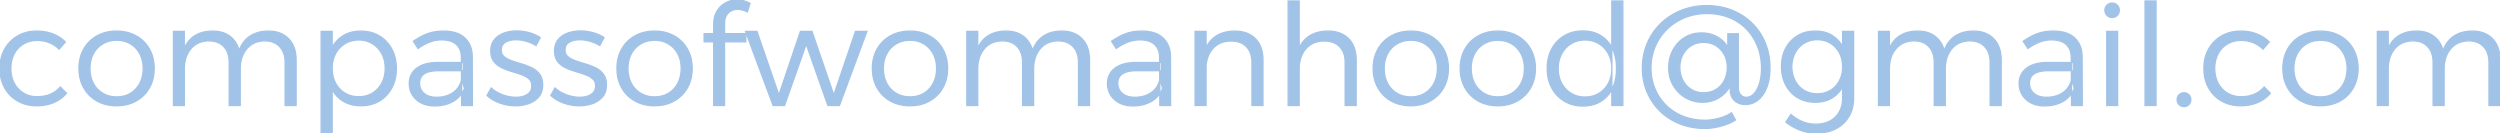 <svg width="1775.601" height="94.505" viewBox="0 0 1775.601 94.505" xmlns="http://www.w3.org/2000/svg"><g id="svgGroup" stroke-linecap="round" fill-rule="nonzero" font-size="9pt" stroke="#a2c3e8" stroke-width="0.25mm" fill="#a2c3e8" style="stroke:#a2c3e8;stroke-width:0.25mm;fill:#a2c3e8"><path d="M 1234.601 24.005 L 1234.601 62.105 A 11.262 11.262 0 0 0 1234.762 64.073 Q 1234.958 65.179 1235.395 66.053 A 5.442 5.442 0 0 0 1236.251 67.305 A 5.511 5.511 0 0 0 1238.183 68.696 A 5.412 5.412 0 0 0 1240.301 69.105 A 6.962 6.962 0 0 0 1244.856 67.405 A 9.829 9.829 0 0 0 1245.801 66.505 A 14.359 14.359 0 0 0 1247.719 63.837 Q 1248.486 62.485 1249.111 60.826 A 28.559 28.559 0 0 0 1249.651 59.255 Q 1251.101 54.605 1251.101 48.405 A 43.234 43.234 0 0 0 1249.716 37.326 A 38.694 38.694 0 0 0 1248.301 33.005 Q 1245.501 25.905 1240.401 20.655 A 35.358 35.358 0 0 0 1228.262 12.55 A 40.399 40.399 0 0 0 1228.151 12.505 A 39.689 39.689 0 0 0 1217.072 9.834 A 48.565 48.565 0 0 0 1212.301 9.605 Q 1203.901 9.605 1196.651 12.555 Q 1189.401 15.505 1184.001 20.755 Q 1178.601 26.005 1175.601 33.055 A 38.076 38.076 0 0 0 1172.66 46.095 A 44.534 44.534 0 0 0 1172.601 48.405 A 38.672 38.672 0 0 0 1174.066 59.173 A 34.988 34.988 0 0 0 1175.501 63.205 Q 1178.401 70.005 1183.551 75.005 Q 1188.701 80.005 1195.751 82.705 A 41.408 41.408 0 0 0 1208.466 85.339 A 48.244 48.244 0 0 0 1211.001 85.405 Q 1215.401 85.405 1220.651 84.055 A 32.86 32.86 0 0 0 1226.059 82.172 A 26.409 26.409 0 0 0 1229.801 80.105 L 1232.601 85.205 Q 1229.943 86.977 1226.267 88.312 A 40.549 40.549 0 0 1 1226.151 88.355 Q 1222.401 89.705 1218.451 90.455 A 43.58 43.58 0 0 1 1213.919 91.081 A 35.397 35.397 0 0 1 1211.001 91.205 Q 1201.501 91.205 1193.351 88.055 Q 1185.201 84.905 1179.201 79.105 Q 1173.201 73.305 1169.851 65.455 A 42.308 42.308 0 0 1 1166.553 50.684 A 49.198 49.198 0 0 1 1166.501 48.405 Q 1166.501 38.905 1169.951 30.755 Q 1173.401 22.605 1179.651 16.605 Q 1185.901 10.605 1194.251 7.305 A 47.872 47.872 0 0 1 1209.822 4.059 A 55.55 55.55 0 0 1 1212.301 4.005 A 49.959 49.959 0 0 1 1224.386 5.426 A 43.927 43.927 0 0 1 1230.201 7.305 Q 1238.401 10.605 1244.401 16.505 Q 1250.401 22.405 1253.751 30.505 Q 1257.101 38.605 1257.101 48.205 Q 1257.101 56.105 1254.901 61.905 A 25.371 25.371 0 0 1 1252.641 66.492 A 18.607 18.607 0 0 1 1248.751 70.955 Q 1244.801 74.205 1239.601 74.205 A 12.751 12.751 0 0 1 1235.984 73.713 A 10.317 10.317 0 0 1 1232.351 71.805 A 9.011 9.011 0 0 1 1229.472 67.526 A 13.245 13.245 0 0 1 1228.901 64.805 L 1228.801 61.005 Q 1225.801 66.605 1220.651 69.605 A 22.248 22.248 0 0 1 1209.593 72.602 A 26.238 26.238 0 0 1 1209.201 72.605 Q 1202.601 72.605 1197.201 69.455 Q 1191.801 66.305 1188.501 60.805 A 23.187 23.187 0 0 1 1185.37 51.28 A 29.105 29.105 0 0 1 1185.201 48.105 A 28.068 28.068 0 0 1 1186.15 40.688 A 24.098 24.098 0 0 1 1188.201 35.555 Q 1191.201 30.005 1196.401 26.705 Q 1201.601 23.405 1208.501 23.405 A 24.86 24.86 0 0 1 1213.332 23.856 A 20.079 20.079 0 0 1 1217.151 25.005 A 23.652 23.652 0 0 1 1220.888 26.945 A 18.716 18.716 0 0 1 1223.601 29.055 A 18.722 18.722 0 0 1 1225.388 30.976 Q 1226.591 32.481 1227.201 34.005 L 1227.201 24.005 L 1234.601 24.005 Z M 1209.801 30.105 A 17.334 17.334 0 0 0 1204.802 30.802 A 14.896 14.896 0 0 0 1201.151 32.455 Q 1197.401 34.805 1195.251 38.805 A 18.15 18.15 0 0 0 1193.176 45.965 A 22.036 22.036 0 0 0 1193.101 47.805 Q 1193.101 52.905 1195.251 57.005 Q 1197.401 61.105 1201.201 63.505 A 15.614 15.614 0 0 0 1208.618 65.862 A 19.162 19.162 0 0 0 1209.901 65.905 Q 1215.001 65.905 1218.801 63.555 Q 1222.601 61.205 1224.701 57.055 A 19.727 19.727 0 0 0 1226.782 48.844 A 23.255 23.255 0 0 0 1226.801 47.905 Q 1226.801 42.805 1224.651 38.805 Q 1222.501 34.805 1218.701 32.455 A 15.67 15.67 0 0 0 1212.418 30.27 A 20.1 20.1 0 0 0 1209.801 30.105 Z M 549.101 74.905 L 529.501 22.305 L 537.601 22.305 L 553.201 67.505 L 568.501 22.305 L 576.701 22.305 L 592.201 67.505 L 607.601 22.305 L 615.701 22.305 L 596.201 74.905 L 588.001 74.905 L 572.601 31.305 L 557.201 74.905 L 549.101 74.905 Z M 383.701 26.705 L 380.701 32.305 A 27.382 27.382 0 0 0 375.201 29.745 A 31.499 31.499 0 0 0 373.801 29.305 A 27.709 27.709 0 0 0 368.556 28.302 A 24.236 24.236 0 0 0 366.401 28.205 A 18.333 18.333 0 0 0 363.058 28.493 Q 361.085 28.859 359.483 29.689 A 11.016 11.016 0 0 0 359.001 29.955 A 5.74 5.74 0 0 0 356.124 34.109 A 8.629 8.629 0 0 0 356.001 35.605 A 6.731 6.731 0 0 0 356.342 37.797 A 5.585 5.585 0 0 0 358.151 40.355 A 14.786 14.786 0 0 0 360.579 41.943 Q 361.962 42.675 363.651 43.255 Q 367.001 44.405 370.701 45.505 Q 374.401 46.605 377.801 48.255 A 14.64 14.64 0 0 1 382.467 51.761 A 14.13 14.13 0 0 1 383.301 52.805 A 10.449 10.449 0 0 1 384.931 56.364 Q 385.305 57.814 385.381 59.519 A 19.914 19.914 0 0 1 385.401 60.405 A 15.508 15.508 0 0 1 384.981 64.107 A 11.223 11.223 0 0 1 382.651 68.755 A 15.922 15.922 0 0 1 376.613 73.141 A 19.224 19.224 0 0 1 375.551 73.555 Q 371.201 75.105 366.101 75.105 Q 360.501 75.105 355.101 73.205 Q 349.701 71.305 345.901 67.805 L 348.901 62.505 A 23.775 23.775 0 0 0 355.177 66.588 A 28.224 28.224 0 0 0 357.051 67.355 A 28.346 28.346 0 0 0 363.22 68.898 A 24.773 24.773 0 0 0 366.401 69.105 A 19.61 19.61 0 0 0 369.714 68.836 A 15.834 15.834 0 0 0 372.051 68.255 A 10.441 10.441 0 0 0 374.347 67.182 A 8.392 8.392 0 0 0 376.151 65.655 Q 377.701 63.905 377.701 61.205 Q 377.74 59.896 377.442 58.815 A 5.673 5.673 0 0 0 375.751 56.055 Q 373.701 54.205 370.351 53.005 Q 367.001 51.805 363.251 50.705 Q 359.501 49.605 356.151 47.955 Q 352.801 46.305 350.701 43.555 Q 348.896 41.191 348.642 37.388 A 19.282 19.282 0 0 1 348.601 36.105 A 15.087 15.087 0 0 1 348.997 32.551 A 10.74 10.74 0 0 1 351.201 28.105 Q 353.801 25.005 357.951 23.505 A 25.565 25.565 0 0 1 365.343 22.045 A 29.742 29.742 0 0 1 366.901 22.005 Q 371.601 22.005 376.001 23.255 A 29.936 29.936 0 0 1 380.603 24.961 A 24.17 24.17 0 0 1 383.701 26.705 Z M 429.001 26.705 L 426.001 32.305 A 27.382 27.382 0 0 0 420.501 29.745 A 31.499 31.499 0 0 0 419.101 29.305 A 27.709 27.709 0 0 0 413.856 28.302 A 24.236 24.236 0 0 0 411.701 28.205 A 18.333 18.333 0 0 0 408.358 28.493 Q 406.385 28.859 404.783 29.689 A 11.016 11.016 0 0 0 404.301 29.955 A 5.74 5.74 0 0 0 401.424 34.109 A 8.629 8.629 0 0 0 401.301 35.605 A 6.731 6.731 0 0 0 401.642 37.797 A 5.585 5.585 0 0 0 403.451 40.355 A 14.786 14.786 0 0 0 405.879 41.943 Q 407.262 42.675 408.951 43.255 Q 412.301 44.405 416.001 45.505 Q 419.701 46.605 423.101 48.255 A 14.64 14.64 0 0 1 427.767 51.761 A 14.13 14.13 0 0 1 428.601 52.805 A 10.449 10.449 0 0 1 430.231 56.364 Q 430.605 57.814 430.681 59.519 A 19.914 19.914 0 0 1 430.701 60.405 A 15.508 15.508 0 0 1 430.281 64.107 A 11.223 11.223 0 0 1 427.951 68.755 A 15.922 15.922 0 0 1 421.913 73.141 A 19.224 19.224 0 0 1 420.851 73.555 Q 416.501 75.105 411.401 75.105 Q 405.801 75.105 400.401 73.205 Q 395.001 71.305 391.201 67.805 L 394.201 62.505 A 23.775 23.775 0 0 0 400.477 66.588 A 28.224 28.224 0 0 0 402.351 67.355 A 28.346 28.346 0 0 0 408.52 68.898 A 24.773 24.773 0 0 0 411.701 69.105 A 19.61 19.61 0 0 0 415.014 68.836 A 15.834 15.834 0 0 0 417.351 68.255 A 10.441 10.441 0 0 0 419.647 67.182 A 8.392 8.392 0 0 0 421.451 65.655 Q 423.001 63.905 423.001 61.205 Q 423.04 59.896 422.742 58.815 A 5.673 5.673 0 0 0 421.051 56.055 Q 419.001 54.205 415.651 53.005 Q 412.301 51.805 408.551 50.705 Q 404.801 49.605 401.451 47.955 Q 398.101 46.305 396.001 43.555 Q 394.196 41.191 393.942 37.388 A 19.282 19.282 0 0 1 393.901 36.105 A 15.087 15.087 0 0 1 394.297 32.551 A 10.74 10.74 0 0 1 396.501 28.105 Q 399.101 25.005 403.251 23.505 A 25.565 25.565 0 0 1 410.643 22.045 A 29.742 29.742 0 0 1 412.201 22.005 Q 416.901 22.005 421.301 23.255 A 29.936 29.936 0 0 1 425.903 24.961 A 24.17 24.17 0 0 1 429.001 26.705 Z M 46.401 29.805 L 42.001 34.905 Q 39.101 32.005 35.151 30.355 A 21.452 21.452 0 0 0 28.891 28.821 A 26.1 26.1 0 0 0 26.401 28.705 A 19.939 19.939 0 0 0 20.467 29.563 A 17.557 17.557 0 0 0 16.751 31.205 Q 12.501 33.705 10.101 38.205 A 20.284 20.284 0 0 0 7.938 45.033 A 26.076 26.076 0 0 0 7.701 48.605 A 24.692 24.692 0 0 0 8.339 54.33 A 19.996 19.996 0 0 0 10.101 59.055 Q 12.501 63.605 16.751 66.155 A 18.017 18.017 0 0 0 24.986 68.66 A 21.952 21.952 0 0 0 26.401 68.705 A 25.803 25.803 0 0 0 32.14 68.088 A 21.841 21.841 0 0 0 35.701 66.955 Q 39.901 65.205 42.801 61.805 L 47.201 66.205 A 23.318 23.318 0 0 1 39.459 72.218 A 27.502 27.502 0 0 1 38.301 72.755 A 28.099 28.099 0 0 1 30.61 74.827 A 35.549 35.549 0 0 1 26.101 75.105 A 29.473 29.473 0 0 1 18.505 74.159 A 24.809 24.809 0 0 1 12.601 71.755 Q 6.701 68.405 3.351 62.405 A 26.386 26.386 0 0 1 0.237 52.621 A 33.28 33.28 0 0 1 0.001 48.605 Q 0.001 40.805 3.351 34.855 Q 6.701 28.905 12.601 25.505 A 25.521 25.521 0 0 1 22.857 22.267 A 31.679 31.679 0 0 1 26.101 22.105 A 34.528 34.528 0 0 1 32.548 22.683 A 27.769 27.769 0 0 1 37.651 24.155 Q 42.801 26.205 46.401 29.805 Z M 1611.701 29.805 L 1607.301 34.905 Q 1604.401 32.005 1600.451 30.355 A 21.452 21.452 0 0 0 1594.191 28.821 A 26.1 26.1 0 0 0 1591.701 28.705 A 19.939 19.939 0 0 0 1585.767 29.563 A 17.557 17.557 0 0 0 1582.051 31.205 Q 1577.801 33.705 1575.401 38.205 A 20.284 20.284 0 0 0 1573.238 45.033 A 26.076 26.076 0 0 0 1573.001 48.605 A 24.692 24.692 0 0 0 1573.639 54.33 A 19.996 19.996 0 0 0 1575.401 59.055 Q 1577.801 63.605 1582.051 66.155 A 18.017 18.017 0 0 0 1590.286 68.66 A 21.952 21.952 0 0 0 1591.701 68.705 A 25.803 25.803 0 0 0 1597.44 68.088 A 21.841 21.841 0 0 0 1601.001 66.955 Q 1605.201 65.205 1608.101 61.805 L 1612.501 66.205 A 23.318 23.318 0 0 1 1604.759 72.218 A 27.502 27.502 0 0 1 1603.601 72.755 A 28.099 28.099 0 0 1 1595.91 74.827 A 35.549 35.549 0 0 1 1591.401 75.105 A 29.473 29.473 0 0 1 1583.805 74.159 A 24.809 24.809 0 0 1 1577.901 71.755 Q 1572.001 68.405 1568.651 62.405 A 26.386 26.386 0 0 1 1565.537 52.621 A 33.28 33.28 0 0 1 1565.301 48.605 Q 1565.301 40.805 1568.651 34.855 Q 1572.001 28.905 1577.901 25.505 A 25.521 25.521 0 0 1 1588.157 22.267 A 31.679 31.679 0 0 1 1591.401 22.105 A 34.528 34.528 0 0 1 1597.848 22.683 A 27.769 27.769 0 0 1 1602.951 24.155 Q 1608.101 26.205 1611.701 29.805 Z M 1316.501 22.305 L 1316.501 69.405 A 30.221 30.221 0 0 1 1315.823 75.952 A 23.008 23.008 0 0 1 1313.201 82.705 Q 1309.901 88.305 1304.001 91.405 A 26.354 26.354 0 0 1 1296.275 93.983 A 36.057 36.057 0 0 1 1290.001 94.505 A 32.972 32.972 0 0 1 1281.901 93.536 A 29.306 29.306 0 0 1 1278.501 92.455 Q 1273.201 90.405 1268.401 86.705 L 1272.001 81.305 A 32.905 32.905 0 0 0 1277.683 85.204 A 28.945 28.945 0 0 0 1280.201 86.405 Q 1284.501 88.205 1289.701 88.205 A 24.632 24.632 0 0 0 1294.639 87.732 A 18.428 18.428 0 0 0 1299.751 85.905 Q 1304.001 83.605 1306.351 79.455 A 17.776 17.776 0 0 0 1308.37 73.662 A 23.9 23.9 0 0 0 1308.701 69.605 L 1308.701 22.305 L 1316.501 22.305 Z M 955.401 74.905 L 955.401 44.405 Q 955.401 37.205 951.451 33.155 A 12.984 12.984 0 0 0 944.953 29.583 A 19.533 19.533 0 0 0 940.501 29.105 A 20.632 20.632 0 0 0 934.831 29.913 A 15.24 15.24 0 0 0 927.401 34.755 Q 922.701 40.305 922.701 49.105 L 920.001 49.105 A 49.911 49.911 0 0 1 920.362 42.912 Q 920.764 39.706 921.612 37.018 A 24.47 24.47 0 0 1 922.801 33.955 A 20.881 20.881 0 0 1 926.467 28.479 A 18.291 18.291 0 0 1 930.851 25.055 Q 936.101 22.105 943.201 22.105 Q 949.501 22.105 954.001 24.605 Q 958.501 27.105 960.851 31.655 A 20.3 20.3 0 0 1 962.718 37.184 Q 963.201 39.705 963.201 42.605 L 963.201 74.905 L 955.401 74.905 Z M 889.201 74.905 L 889.201 44.405 Q 889.201 37.205 885.251 33.155 A 12.984 12.984 0 0 0 878.753 29.583 A 19.533 19.533 0 0 0 874.301 29.105 A 20.632 20.632 0 0 0 868.631 29.913 A 15.24 15.24 0 0 0 861.201 34.755 Q 856.501 40.305 856.501 49.105 L 853.801 49.105 A 49.911 49.911 0 0 1 854.162 42.912 Q 854.564 39.706 855.412 37.018 A 24.47 24.47 0 0 1 856.601 33.955 A 20.881 20.881 0 0 1 860.267 28.479 A 18.291 18.291 0 0 1 864.651 25.055 Q 869.901 22.105 877.001 22.105 Q 883.301 22.105 887.801 24.605 Q 892.301 27.105 894.651 31.655 A 20.3 20.3 0 0 1 896.518 37.184 Q 897.001 39.705 897.001 42.605 L 897.001 74.905 L 889.201 74.905 Z M 202.501 74.905 L 202.501 44.405 A 21.466 21.466 0 0 0 202.04 39.821 Q 201.16 35.795 198.601 33.105 Q 194.701 29.005 187.901 29.005 A 19.48 19.48 0 0 0 182.212 29.942 A 15.157 15.157 0 0 0 175.201 34.755 A 19.457 19.457 0 0 0 171.195 43.199 A 27.872 27.872 0 0 0 170.601 49.105 L 167.901 49.105 A 50.807 50.807 0 0 1 168.256 42.912 Q 168.646 39.736 169.467 37.068 A 24.783 24.783 0 0 1 170.651 33.955 A 21.274 21.274 0 0 1 174.05 28.685 A 17.988 17.988 0 0 1 178.501 25.055 A 21.47 21.47 0 0 1 185.459 22.555 A 29.2 29.2 0 0 1 190.701 22.105 A 25.031 25.031 0 0 1 195.713 22.583 A 18.534 18.534 0 0 1 201.201 24.605 Q 205.601 27.105 207.951 31.655 A 20.3 20.3 0 0 1 209.818 37.184 Q 210.301 39.705 210.301 42.605 L 210.301 74.905 L 202.501 74.905 Z M 766.001 74.905 L 766.001 44.405 A 21.466 21.466 0 0 0 765.54 39.821 Q 764.66 35.795 762.101 33.105 Q 758.201 29.005 751.401 29.005 A 19.48 19.48 0 0 0 745.712 29.942 A 15.157 15.157 0 0 0 738.701 34.755 A 19.457 19.457 0 0 0 734.695 43.199 A 27.872 27.872 0 0 0 734.101 49.105 L 731.401 49.105 A 50.807 50.807 0 0 1 731.756 42.912 Q 732.146 39.736 732.967 37.068 A 24.783 24.783 0 0 1 734.151 33.955 A 21.274 21.274 0 0 1 737.55 28.685 A 17.988 17.988 0 0 1 742.001 25.055 A 21.47 21.47 0 0 1 748.959 22.555 A 29.2 29.2 0 0 1 754.201 22.105 A 25.031 25.031 0 0 1 759.213 22.583 A 18.534 18.534 0 0 1 764.701 24.605 Q 769.101 27.105 771.451 31.655 A 20.3 20.3 0 0 1 773.318 37.184 Q 773.801 39.705 773.801 42.605 L 773.801 74.905 L 766.001 74.905 Z M 1413.501 74.905 L 1413.501 44.405 A 21.466 21.466 0 0 0 1413.04 39.821 Q 1412.16 35.795 1409.601 33.105 Q 1405.701 29.005 1398.901 29.005 A 19.48 19.48 0 0 0 1393.212 29.942 A 15.157 15.157 0 0 0 1386.201 34.755 A 19.457 19.457 0 0 0 1382.195 43.199 A 27.872 27.872 0 0 0 1381.601 49.105 L 1378.901 49.105 A 50.807 50.807 0 0 1 1379.256 42.912 Q 1379.646 39.736 1380.467 37.068 A 24.783 24.783 0 0 1 1381.651 33.955 A 21.274 21.274 0 0 1 1385.05 28.685 A 17.988 17.988 0 0 1 1389.501 25.055 A 21.47 21.47 0 0 1 1396.459 22.555 A 29.2 29.2 0 0 1 1401.701 22.105 A 25.031 25.031 0 0 1 1406.713 22.583 A 18.534 18.534 0 0 1 1412.201 24.605 Q 1416.601 27.105 1418.951 31.655 A 20.3 20.3 0 0 1 1420.818 37.184 Q 1421.301 39.705 1421.301 42.605 L 1421.301 74.905 L 1413.501 74.905 Z M 1767.801 74.905 L 1767.801 44.405 A 21.466 21.466 0 0 0 1767.34 39.821 Q 1766.46 35.795 1763.901 33.105 Q 1760.001 29.005 1753.201 29.005 A 19.48 19.48 0 0 0 1747.512 29.942 A 15.157 15.157 0 0 0 1740.501 34.755 A 19.457 19.457 0 0 0 1736.495 43.199 A 27.872 27.872 0 0 0 1735.901 49.105 L 1733.201 49.105 A 50.807 50.807 0 0 1 1733.556 42.912 Q 1733.946 39.736 1734.767 37.068 A 24.783 24.783 0 0 1 1735.951 33.955 A 21.274 21.274 0 0 1 1739.35 28.685 A 17.988 17.988 0 0 1 1743.801 25.055 A 21.47 21.47 0 0 1 1750.759 22.555 A 29.2 29.2 0 0 1 1756.001 22.105 A 25.031 25.031 0 0 1 1761.013 22.583 A 18.534 18.534 0 0 1 1766.501 24.605 Q 1770.901 27.105 1773.251 31.655 A 20.3 20.3 0 0 1 1775.118 37.184 Q 1775.601 39.705 1775.601 42.605 L 1775.601 74.905 L 1767.801 74.905 Z M 162.801 74.905 L 162.801 44.405 A 21.735 21.735 0 0 0 162.346 39.821 Q 161.701 36.833 160.143 34.581 A 12.743 12.743 0 0 0 158.951 33.105 A 12.61 12.61 0 0 0 152.308 29.425 A 18.963 18.963 0 0 0 148.201 29.005 A 19.48 19.48 0 0 0 142.512 29.942 A 15.157 15.157 0 0 0 135.501 34.755 A 19.457 19.457 0 0 0 131.495 43.199 A 27.872 27.872 0 0 0 130.901 49.105 L 128.301 49.105 A 50.807 50.807 0 0 1 128.656 42.912 Q 129.046 39.736 129.867 37.068 A 24.783 24.783 0 0 1 131.051 33.955 A 21.274 21.274 0 0 1 134.45 28.685 A 17.988 17.988 0 0 1 138.901 25.055 A 21.618 21.618 0 0 1 146.215 22.486 A 28.901 28.901 0 0 1 151.001 22.105 A 25.654 25.654 0 0 1 155.903 22.55 Q 159.036 23.159 161.551 24.605 Q 165.901 27.105 168.251 31.655 A 20.3 20.3 0 0 1 170.118 37.184 Q 170.601 39.705 170.601 42.605 L 170.601 74.905 L 162.801 74.905 Z M 726.301 74.905 L 726.301 44.405 A 21.735 21.735 0 0 0 725.846 39.821 Q 725.201 36.833 723.643 34.581 A 12.743 12.743 0 0 0 722.451 33.105 A 12.61 12.61 0 0 0 715.808 29.425 A 18.963 18.963 0 0 0 711.701 29.005 A 19.48 19.48 0 0 0 706.012 29.942 A 15.157 15.157 0 0 0 699.001 34.755 A 19.457 19.457 0 0 0 694.995 43.199 A 27.872 27.872 0 0 0 694.401 49.105 L 691.801 49.105 A 50.807 50.807 0 0 1 692.156 42.912 Q 692.546 39.736 693.367 37.068 A 24.783 24.783 0 0 1 694.551 33.955 A 21.274 21.274 0 0 1 697.95 28.685 A 17.988 17.988 0 0 1 702.401 25.055 A 21.618 21.618 0 0 1 709.715 22.486 A 28.901 28.901 0 0 1 714.501 22.105 A 25.654 25.654 0 0 1 719.403 22.55 Q 722.536 23.159 725.051 24.605 Q 729.401 27.105 731.751 31.655 A 20.3 20.3 0 0 1 733.618 37.184 Q 734.101 39.705 734.101 42.605 L 734.101 74.905 L 726.301 74.905 Z M 1373.801 74.905 L 1373.801 44.405 A 21.735 21.735 0 0 0 1373.346 39.821 Q 1372.701 36.833 1371.143 34.581 A 12.743 12.743 0 0 0 1369.951 33.105 A 12.61 12.61 0 0 0 1363.308 29.425 A 18.963 18.963 0 0 0 1359.201 29.005 A 19.48 19.48 0 0 0 1353.512 29.942 A 15.157 15.157 0 0 0 1346.501 34.755 A 19.457 19.457 0 0 0 1342.495 43.199 A 27.872 27.872 0 0 0 1341.901 49.105 L 1339.301 49.105 A 50.807 50.807 0 0 1 1339.656 42.912 Q 1340.046 39.736 1340.867 37.068 A 24.783 24.783 0 0 1 1342.051 33.955 A 21.274 21.274 0 0 1 1345.45 28.685 A 17.988 17.988 0 0 1 1349.901 25.055 A 21.618 21.618 0 0 1 1357.215 22.486 A 28.901 28.901 0 0 1 1362.001 22.105 A 25.654 25.654 0 0 1 1366.903 22.55 Q 1370.036 23.159 1372.551 24.605 Q 1376.901 27.105 1379.251 31.655 A 20.3 20.3 0 0 1 1381.118 37.184 Q 1381.601 39.705 1381.601 42.605 L 1381.601 74.905 L 1373.801 74.905 Z M 1728.101 74.905 L 1728.101 44.405 A 21.735 21.735 0 0 0 1727.646 39.821 Q 1727.001 36.833 1725.443 34.581 A 12.743 12.743 0 0 0 1724.251 33.105 A 12.61 12.61 0 0 0 1717.608 29.425 A 18.963 18.963 0 0 0 1713.501 29.005 A 19.48 19.48 0 0 0 1707.812 29.942 A 15.157 15.157 0 0 0 1700.801 34.755 A 19.457 19.457 0 0 0 1696.795 43.199 A 27.872 27.872 0 0 0 1696.201 49.105 L 1693.601 49.105 A 50.807 50.807 0 0 1 1693.956 42.912 Q 1694.346 39.736 1695.167 37.068 A 24.783 24.783 0 0 1 1696.351 33.955 A 21.274 21.274 0 0 1 1699.75 28.685 A 17.988 17.988 0 0 1 1704.201 25.055 A 21.618 21.618 0 0 1 1711.515 22.486 A 28.901 28.901 0 0 1 1716.301 22.105 A 25.654 25.654 0 0 1 1721.203 22.55 Q 1724.336 23.159 1726.851 24.605 Q 1731.201 27.105 1733.551 31.655 A 20.3 20.3 0 0 1 1735.418 37.184 Q 1735.901 39.705 1735.901 42.605 L 1735.901 74.905 L 1728.101 74.905 Z M 329.101 50.205 L 311.401 50.205 A 31.768 31.768 0 0 0 307.764 50.399 Q 303.791 50.858 301.401 52.405 Q 298.001 54.605 298.001 59.105 A 10.079 10.079 0 0 0 298.601 62.649 A 8.861 8.861 0 0 0 301.251 66.355 A 11.003 11.003 0 0 0 305.508 68.54 Q 307.146 68.99 309.09 69.081 A 21.529 21.529 0 0 0 310.101 69.105 A 24.288 24.288 0 0 0 314.863 68.656 A 19.621 19.621 0 0 0 318.401 67.605 A 16.538 16.538 0 0 0 323.03 64.815 A 15.262 15.262 0 0 0 324.551 63.305 A 14.734 14.734 0 0 0 327.509 57.962 A 17.928 17.928 0 0 0 327.901 56.505 L 329.901 62.805 A 21.024 21.024 0 0 1 326.312 68.419 A 18.215 18.215 0 0 1 321.601 72.155 A 23.885 23.885 0 0 1 313.944 74.776 A 31.97 31.97 0 0 1 308.601 75.205 Q 303.201 75.205 299.151 73.105 A 16.328 16.328 0 0 1 294.902 69.988 A 14.742 14.742 0 0 1 292.901 67.405 A 15.099 15.099 0 0 1 290.709 59.864 A 18.073 18.073 0 0 1 290.701 59.305 A 14.291 14.291 0 0 1 291.626 54.065 A 12.862 12.862 0 0 1 295.901 48.505 Q 301.101 44.505 310.401 44.405 L 329.101 44.405 L 329.101 50.205 Z M 327.901 74.905 L 335.501 74.905 L 335.401 40.205 A 23.443 23.443 0 0 0 334.988 35.993 A 16.262 16.262 0 0 0 330.101 26.955 Q 326.566 23.658 320.907 22.602 A 31.697 31.697 0 0 0 315.101 22.105 A 41.391 41.391 0 0 0 311.08 22.291 A 30.781 30.781 0 0 0 307.001 22.955 Q 303.401 23.805 300.201 25.405 A 51.714 51.714 0 0 0 297.67 26.761 A 63.584 63.584 0 0 0 293.601 29.305 L 296.901 34.405 A 44.056 44.056 0 0 1 299.719 32.565 A 35.944 35.944 0 0 1 305.101 29.905 Q 309.201 28.305 313.601 28.305 A 25.63 25.63 0 0 1 316.253 28.436 Q 321.308 28.962 324.151 31.605 A 10.734 10.734 0 0 1 327.281 37.099 A 16.258 16.258 0 0 1 327.701 40.905 L 327.901 74.905 Z M 825.001 50.205 L 807.301 50.205 A 31.768 31.768 0 0 0 803.664 50.399 Q 799.691 50.858 797.301 52.405 Q 793.901 54.605 793.901 59.105 A 10.079 10.079 0 0 0 794.501 62.649 A 8.861 8.861 0 0 0 797.151 66.355 A 11.003 11.003 0 0 0 801.408 68.54 Q 803.046 68.99 804.99 69.081 A 21.529 21.529 0 0 0 806.001 69.105 A 24.288 24.288 0 0 0 810.763 68.656 A 19.621 19.621 0 0 0 814.301 67.605 A 16.538 16.538 0 0 0 818.93 64.815 A 15.262 15.262 0 0 0 820.451 63.305 A 14.734 14.734 0 0 0 823.409 57.962 A 17.928 17.928 0 0 0 823.801 56.505 L 825.801 62.805 A 21.024 21.024 0 0 1 822.212 68.419 A 18.215 18.215 0 0 1 817.501 72.155 A 23.885 23.885 0 0 1 809.844 74.776 A 31.97 31.97 0 0 1 804.501 75.205 Q 799.101 75.205 795.051 73.105 A 16.328 16.328 0 0 1 790.802 69.988 A 14.742 14.742 0 0 1 788.801 67.405 A 15.099 15.099 0 0 1 786.609 59.864 A 18.073 18.073 0 0 1 786.601 59.305 A 14.291 14.291 0 0 1 787.526 54.065 A 12.862 12.862 0 0 1 791.801 48.505 Q 797.001 44.505 806.301 44.405 L 825.001 44.405 L 825.001 50.205 Z M 823.801 74.905 L 831.401 74.905 L 831.301 40.205 A 23.443 23.443 0 0 0 830.888 35.993 A 16.262 16.262 0 0 0 826.001 26.955 Q 822.466 23.658 816.807 22.602 A 31.697 31.697 0 0 0 811.001 22.105 A 41.391 41.391 0 0 0 806.98 22.291 A 30.781 30.781 0 0 0 802.901 22.955 Q 799.301 23.805 796.101 25.405 A 51.714 51.714 0 0 0 793.57 26.761 A 63.584 63.584 0 0 0 789.501 29.305 L 792.801 34.405 A 44.056 44.056 0 0 1 795.619 32.565 A 35.944 35.944 0 0 1 801.001 29.905 Q 805.101 28.305 809.501 28.305 A 25.63 25.63 0 0 1 812.153 28.436 Q 817.208 28.962 820.051 31.605 A 10.734 10.734 0 0 1 823.181 37.099 A 16.258 16.258 0 0 1 823.601 40.905 L 823.801 74.905 Z M 1472.501 50.205 L 1454.801 50.205 A 31.768 31.768 0 0 0 1451.164 50.399 Q 1447.191 50.858 1444.801 52.405 Q 1441.401 54.605 1441.401 59.105 A 10.079 10.079 0 0 0 1442.001 62.649 A 8.861 8.861 0 0 0 1444.651 66.355 A 11.003 11.003 0 0 0 1448.908 68.54 Q 1450.546 68.99 1452.49 69.081 A 21.529 21.529 0 0 0 1453.501 69.105 A 24.288 24.288 0 0 0 1458.263 68.656 A 19.621 19.621 0 0 0 1461.801 67.605 A 16.538 16.538 0 0 0 1466.43 64.815 A 15.262 15.262 0 0 0 1467.951 63.305 A 14.734 14.734 0 0 0 1470.909 57.962 A 17.928 17.928 0 0 0 1471.301 56.505 L 1473.301 62.805 A 21.024 21.024 0 0 1 1469.712 68.419 A 18.215 18.215 0 0 1 1465.001 72.155 A 23.885 23.885 0 0 1 1457.344 74.776 A 31.97 31.97 0 0 1 1452.001 75.205 Q 1446.601 75.205 1442.551 73.105 A 16.328 16.328 0 0 1 1438.302 69.988 A 14.742 14.742 0 0 1 1436.301 67.405 A 15.099 15.099 0 0 1 1434.109 59.864 A 18.073 18.073 0 0 1 1434.101 59.305 A 14.291 14.291 0 0 1 1435.026 54.065 A 12.862 12.862 0 0 1 1439.301 48.505 Q 1444.501 44.505 1453.801 44.405 L 1472.501 44.405 L 1472.501 50.205 Z M 1471.301 74.905 L 1478.901 74.905 L 1478.801 40.205 A 23.443 23.443 0 0 0 1478.388 35.993 A 16.262 16.262 0 0 0 1473.501 26.955 Q 1469.966 23.658 1464.307 22.602 A 31.697 31.697 0 0 0 1458.501 22.105 A 41.391 41.391 0 0 0 1454.48 22.291 A 30.781 30.781 0 0 0 1450.401 22.955 Q 1446.801 23.805 1443.601 25.405 A 51.714 51.714 0 0 0 1441.07 26.761 A 63.584 63.584 0 0 0 1437.001 29.305 L 1440.301 34.405 A 44.056 44.056 0 0 1 1443.119 32.565 A 35.944 35.944 0 0 1 1448.501 29.905 Q 1452.601 28.305 1457.001 28.305 A 25.63 25.63 0 0 1 1459.653 28.436 Q 1464.708 28.962 1467.551 31.605 A 10.734 10.734 0 0 1 1470.681 37.099 A 16.258 16.258 0 0 1 1471.101 40.905 L 1471.301 74.905 Z M 506.901 74.905 L 506.901 17.505 Q 506.901 12.122 508.996 8.344 A 14.188 14.188 0 0 1 509.251 7.905 Q 511.601 4.005 515.501 1.955 A 16.543 16.543 0 0 1 523.301 0 A 17.167 17.167 0 0 1 523.701 0.005 Q 526.001 0.005 528.351 0.655 A 20.369 20.369 0 0 1 532.179 2.129 A 18.658 18.658 0 0 1 532.701 2.405 L 530.801 8.405 Q 529.301 7.705 527.551 7.155 Q 525.801 6.605 523.901 6.605 Q 521.401 6.605 519.251 7.755 A 8.317 8.317 0 0 0 515.93 11.015 A 9.936 9.936 0 0 0 515.851 11.155 A 9.599 9.599 0 0 0 514.84 13.986 Q 514.608 15.167 514.601 16.517 A 16.288 16.288 0 0 0 514.601 16.605 L 514.601 74.905 L 506.901 74.905 Z M 90.594 23.05 A 25.805 25.805 0 0 1 96.651 25.455 Q 102.701 28.805 106.101 34.805 Q 109.501 40.805 109.501 48.605 A 30.42 30.42 0 0 1 108.555 56.331 A 25.207 25.207 0 0 1 106.101 62.405 Q 102.701 68.405 96.651 71.755 Q 90.601 75.105 82.801 75.105 A 30.984 30.984 0 0 1 75.007 74.159 A 25.805 25.805 0 0 1 68.951 71.755 Q 62.901 68.405 59.501 62.405 Q 56.101 56.405 56.101 48.605 A 30.42 30.42 0 0 1 57.046 40.879 A 25.207 25.207 0 0 1 59.501 34.805 Q 62.901 28.805 68.951 25.455 Q 75.001 22.105 82.801 22.105 A 30.984 30.984 0 0 1 90.594 23.05 Z M 82.801 28.605 A 20.252 20.252 0 0 0 76.917 29.434 A 17.658 17.658 0 0 0 73.001 31.155 Q 68.701 33.705 66.301 38.205 A 20.284 20.284 0 0 0 64.138 45.033 A 26.076 26.076 0 0 0 63.901 48.605 A 25.431 25.431 0 0 0 64.482 54.16 A 20 20 0 0 0 66.301 59.155 Q 68.701 63.705 73.001 66.255 Q 77.301 68.805 82.801 68.805 A 20.845 20.845 0 0 0 88.217 68.127 A 17.258 17.258 0 0 0 92.651 66.255 Q 96.901 63.705 99.301 59.155 A 20.561 20.561 0 0 0 101.417 52.558 A 26.646 26.646 0 0 0 101.701 48.605 Q 101.701 42.705 99.301 38.205 Q 96.901 33.705 92.651 31.155 Q 88.401 28.605 82.801 28.605 Z M 472.694 23.05 A 25.805 25.805 0 0 1 478.751 25.455 Q 484.801 28.805 488.201 34.805 Q 491.601 40.805 491.601 48.605 A 30.42 30.42 0 0 1 490.655 56.331 A 25.207 25.207 0 0 1 488.201 62.405 Q 484.801 68.405 478.751 71.755 Q 472.701 75.105 464.901 75.105 A 30.984 30.984 0 0 1 457.107 74.159 A 25.805 25.805 0 0 1 451.051 71.755 Q 445.001 68.405 441.601 62.405 Q 438.201 56.405 438.201 48.605 A 30.42 30.42 0 0 1 439.146 40.879 A 25.207 25.207 0 0 1 441.601 34.805 Q 445.001 28.805 451.051 25.455 Q 457.101 22.105 464.901 22.105 A 30.984 30.984 0 0 1 472.694 23.05 Z M 464.901 28.605 A 20.252 20.252 0 0 0 459.017 29.434 A 17.658 17.658 0 0 0 455.101 31.155 Q 450.801 33.705 448.401 38.205 A 20.284 20.284 0 0 0 446.238 45.033 A 26.076 26.076 0 0 0 446.001 48.605 A 25.431 25.431 0 0 0 446.582 54.16 A 20 20 0 0 0 448.401 59.155 Q 450.801 63.705 455.101 66.255 Q 459.401 68.805 464.901 68.805 A 20.845 20.845 0 0 0 470.317 68.127 A 17.258 17.258 0 0 0 474.751 66.255 Q 479.001 63.705 481.401 59.155 A 20.561 20.561 0 0 0 483.517 52.558 A 26.646 26.646 0 0 0 483.801 48.605 Q 483.801 42.705 481.401 38.205 Q 479.001 33.705 474.751 31.155 Q 470.501 28.605 464.901 28.605 Z M 654.094 23.05 A 25.805 25.805 0 0 1 660.151 25.455 Q 666.201 28.805 669.601 34.805 Q 673.001 40.805 673.001 48.605 A 30.42 30.42 0 0 1 672.055 56.331 A 25.207 25.207 0 0 1 669.601 62.405 Q 666.201 68.405 660.151 71.755 Q 654.101 75.105 646.301 75.105 A 30.984 30.984 0 0 1 638.507 74.159 A 25.805 25.805 0 0 1 632.451 71.755 Q 626.401 68.405 623.001 62.405 Q 619.601 56.405 619.601 48.605 A 30.42 30.42 0 0 1 620.546 40.879 A 25.207 25.207 0 0 1 623.001 34.805 Q 626.401 28.805 632.451 25.455 Q 638.501 22.105 646.301 22.105 A 30.984 30.984 0 0 1 654.094 23.05 Z M 646.301 28.605 A 20.252 20.252 0 0 0 640.417 29.434 A 17.658 17.658 0 0 0 636.501 31.155 Q 632.201 33.705 629.801 38.205 A 20.284 20.284 0 0 0 627.638 45.033 A 26.076 26.076 0 0 0 627.401 48.605 A 25.431 25.431 0 0 0 627.982 54.16 A 20 20 0 0 0 629.801 59.155 Q 632.201 63.705 636.501 66.255 Q 640.801 68.805 646.301 68.805 A 20.845 20.845 0 0 0 651.717 68.127 A 17.258 17.258 0 0 0 656.151 66.255 Q 660.401 63.705 662.801 59.155 A 20.561 20.561 0 0 0 664.917 52.558 A 26.646 26.646 0 0 0 665.201 48.605 Q 665.201 42.705 662.801 38.205 Q 660.401 33.705 656.151 31.155 Q 651.901 28.605 646.301 28.605 Z M 1009.794 23.05 A 25.805 25.805 0 0 1 1015.851 25.455 Q 1021.901 28.805 1025.301 34.805 Q 1028.701 40.805 1028.701 48.605 A 30.42 30.42 0 0 1 1027.755 56.331 A 25.207 25.207 0 0 1 1025.301 62.405 Q 1021.901 68.405 1015.851 71.755 Q 1009.801 75.105 1002.001 75.105 A 30.984 30.984 0 0 1 994.207 74.159 A 25.805 25.805 0 0 1 988.151 71.755 Q 982.101 68.405 978.701 62.405 Q 975.301 56.405 975.301 48.605 A 30.42 30.42 0 0 1 976.246 40.879 A 25.207 25.207 0 0 1 978.701 34.805 Q 982.101 28.805 988.151 25.455 Q 994.201 22.105 1002.001 22.105 A 30.984 30.984 0 0 1 1009.794 23.05 Z M 1002.001 28.605 A 20.252 20.252 0 0 0 996.117 29.434 A 17.658 17.658 0 0 0 992.201 31.155 Q 987.901 33.705 985.501 38.205 A 20.284 20.284 0 0 0 983.338 45.033 A 26.076 26.076 0 0 0 983.101 48.605 A 25.431 25.431 0 0 0 983.682 54.16 A 20 20 0 0 0 985.501 59.155 Q 987.901 63.705 992.201 66.255 Q 996.501 68.805 1002.001 68.805 A 20.845 20.845 0 0 0 1007.417 68.127 A 17.258 17.258 0 0 0 1011.851 66.255 Q 1016.101 63.705 1018.501 59.155 A 20.561 20.561 0 0 0 1020.617 52.558 A 26.646 26.646 0 0 0 1020.901 48.605 Q 1020.901 42.705 1018.501 38.205 Q 1016.101 33.705 1011.851 31.155 Q 1007.601 28.605 1002.001 28.605 Z M 1071.594 23.05 A 25.805 25.805 0 0 1 1077.651 25.455 Q 1083.701 28.805 1087.101 34.805 Q 1090.501 40.805 1090.501 48.605 A 30.42 30.42 0 0 1 1089.555 56.331 A 25.207 25.207 0 0 1 1087.101 62.405 Q 1083.701 68.405 1077.651 71.755 Q 1071.601 75.105 1063.801 75.105 A 30.984 30.984 0 0 1 1056.007 74.159 A 25.805 25.805 0 0 1 1049.951 71.755 Q 1043.901 68.405 1040.501 62.405 Q 1037.101 56.405 1037.101 48.605 A 30.42 30.42 0 0 1 1038.046 40.879 A 25.207 25.207 0 0 1 1040.501 34.805 Q 1043.901 28.805 1049.951 25.455 Q 1056.001 22.105 1063.801 22.105 A 30.984 30.984 0 0 1 1071.594 23.05 Z M 1063.801 28.605 A 20.252 20.252 0 0 0 1057.917 29.434 A 17.658 17.658 0 0 0 1054.001 31.155 Q 1049.701 33.705 1047.301 38.205 A 20.284 20.284 0 0 0 1045.138 45.033 A 26.076 26.076 0 0 0 1044.901 48.605 A 25.431 25.431 0 0 0 1045.482 54.16 A 20 20 0 0 0 1047.301 59.155 Q 1049.701 63.705 1054.001 66.255 Q 1058.301 68.805 1063.801 68.805 A 20.845 20.845 0 0 0 1069.217 68.127 A 17.258 17.258 0 0 0 1073.651 66.255 Q 1077.901 63.705 1080.301 59.155 A 20.561 20.561 0 0 0 1082.417 52.558 A 26.646 26.646 0 0 0 1082.701 48.605 Q 1082.701 42.705 1080.301 38.205 Q 1077.901 33.705 1073.651 31.155 Q 1069.401 28.605 1063.801 28.605 Z M 1655.894 23.05 A 25.805 25.805 0 0 1 1661.951 25.455 Q 1668.001 28.805 1671.401 34.805 Q 1674.801 40.805 1674.801 48.605 A 30.42 30.42 0 0 1 1673.855 56.331 A 25.207 25.207 0 0 1 1671.401 62.405 Q 1668.001 68.405 1661.951 71.755 Q 1655.901 75.105 1648.101 75.105 A 30.984 30.984 0 0 1 1640.307 74.159 A 25.805 25.805 0 0 1 1634.251 71.755 Q 1628.201 68.405 1624.801 62.405 Q 1621.401 56.405 1621.401 48.605 A 30.42 30.42 0 0 1 1622.346 40.879 A 25.207 25.207 0 0 1 1624.801 34.805 Q 1628.201 28.805 1634.251 25.455 Q 1640.301 22.105 1648.101 22.105 A 30.984 30.984 0 0 1 1655.894 23.05 Z M 1648.101 28.605 A 20.252 20.252 0 0 0 1642.217 29.434 A 17.658 17.658 0 0 0 1638.301 31.155 Q 1634.001 33.705 1631.601 38.205 A 20.284 20.284 0 0 0 1629.438 45.033 A 26.076 26.076 0 0 0 1629.201 48.605 A 25.431 25.431 0 0 0 1629.782 54.16 A 20 20 0 0 0 1631.601 59.155 Q 1634.001 63.705 1638.301 66.255 Q 1642.601 68.805 1648.101 68.805 A 20.845 20.845 0 0 0 1653.517 68.127 A 17.258 17.258 0 0 0 1657.951 66.255 Q 1662.201 63.705 1664.601 59.155 A 20.561 20.561 0 0 0 1666.717 52.558 A 26.646 26.646 0 0 0 1667.001 48.605 Q 1667.001 42.705 1664.601 38.205 Q 1662.201 33.705 1657.951 31.155 Q 1653.701 28.605 1648.101 28.605 Z M 914.901 74.905 L 914.901 0.705 L 922.701 0.705 L 922.701 74.905 L 914.901 74.905 Z M 1523.501 74.905 L 1523.501 0.705 L 1531.301 0.705 L 1531.301 74.905 L 1523.501 74.905 Z M 1130.827 22.779 A 21.671 21.671 0 0 1 1136.901 25.305 Q 1142.301 28.605 1145.251 34.555 Q 1148.104 40.31 1148.104 48.076 A 42.838 42.838 0 0 1 1148.101 48.605 A 42.842 42.842 0 0 1 1148.104 49.134 Q 1148.104 56.901 1145.251 62.705 A 22.861 22.861 0 0 1 1140.221 69.532 A 21.47 21.47 0 0 1 1136.951 72.005 Q 1131.601 75.305 1124.301 75.305 Q 1116.801 75.305 1111.051 71.855 Q 1105.301 68.405 1102.101 62.405 A 27.109 27.109 0 0 1 1099.183 53.077 A 34.482 34.482 0 0 1 1098.901 48.605 A 33.029 33.029 0 0 1 1099.651 41.409 A 25.836 25.836 0 0 1 1102.101 34.755 Q 1105.301 28.805 1111.001 25.405 Q 1116.701 22.005 1124.201 22.005 A 27.196 27.196 0 0 1 1130.827 22.779 Z M 1144.801 74.905 L 1152.601 74.905 L 1152.601 0.705 L 1144.801 0.705 L 1144.801 74.905 Z M 1125.701 28.405 A 19.479 19.479 0 0 0 1119.667 29.314 A 17.322 17.322 0 0 0 1115.901 31.055 Q 1111.601 33.705 1109.151 38.255 A 20.468 20.468 0 0 0 1106.894 45.493 A 25.921 25.921 0 0 0 1106.701 48.705 Q 1106.701 54.605 1109.151 59.155 Q 1111.601 63.705 1115.901 66.305 A 18.109 18.109 0 0 0 1124.011 68.841 A 22.153 22.153 0 0 0 1125.701 68.905 A 20.494 20.494 0 0 0 1131.36 68.149 A 17.412 17.412 0 0 0 1135.601 66.305 Q 1139.901 63.705 1142.351 59.155 A 20.468 20.468 0 0 0 1144.607 51.917 A 25.921 25.921 0 0 0 1144.801 48.705 Q 1144.801 42.805 1142.351 38.255 Q 1139.901 33.705 1135.601 31.055 A 17.884 17.884 0 0 0 1127.755 28.498 A 22.234 22.234 0 0 0 1125.701 28.405 Z M 263.456 23.009 A 23.228 23.228 0 0 1 269.401 25.505 Q 275.101 28.905 278.301 34.905 A 27.109 27.109 0 0 1 281.219 44.232 A 34.482 34.482 0 0 1 281.501 48.705 Q 281.501 56.405 278.301 62.405 Q 275.101 68.405 269.451 71.755 A 23.852 23.852 0 0 1 260.373 74.84 A 30.426 30.426 0 0 1 256.301 75.105 A 26.93 26.93 0 0 1 249.76 74.342 A 21.559 21.559 0 0 1 243.751 71.855 Q 238.401 68.605 235.451 62.655 A 27.72 27.72 0 0 1 232.987 54.866 A 37.35 37.35 0 0 1 232.501 48.705 A 37.575 37.575 0 0 1 233.106 41.795 A 27.79 27.79 0 0 1 235.451 34.605 A 22.677 22.677 0 0 1 240.215 28.046 A 21.044 21.044 0 0 1 243.751 25.355 Q 249.101 22.105 256.201 22.105 A 28.059 28.059 0 0 1 263.456 23.009 Z M 254.801 28.405 A 19.479 19.479 0 0 0 248.767 29.314 A 17.322 17.322 0 0 0 245.001 31.055 Q 240.701 33.705 238.301 38.205 A 20.284 20.284 0 0 0 236.138 45.033 A 26.076 26.076 0 0 0 235.901 48.605 Q 235.901 54.405 238.301 58.955 Q 240.701 63.505 245.001 66.105 A 18.109 18.109 0 0 0 253.111 68.641 A 22.153 22.153 0 0 0 254.801 68.705 Q 260.301 68.705 264.551 66.105 Q 268.801 63.505 271.201 58.955 Q 273.601 54.405 273.601 48.605 Q 273.601 42.705 271.201 38.205 Q 268.801 33.705 264.551 31.055 A 17.582 17.582 0 0 0 256.489 28.469 A 21.69 21.69 0 0 0 254.801 28.405 Z M 228.101 94.305 L 228.101 22.305 L 235.901 22.305 L 235.901 94.305 L 228.101 94.305 Z M 1289.53 22.102 Q 1292.736 22.102 1295.537 22.795 A 19.721 19.721 0 0 1 1301.201 25.155 A 21.354 21.354 0 0 1 1308.97 33.604 A 25.321 25.321 0 0 1 1309.151 33.955 A 25.118 25.118 0 0 1 1311.45 41.111 Q 1311.943 44.022 1311.901 47.305 A 40.709 40.709 0 0 1 1311.904 47.833 Q 1311.904 55.201 1309.201 60.705 A 21.474 21.474 0 0 1 1304.535 67.066 A 20.113 20.113 0 0 1 1301.301 69.505 A 21.173 21.173 0 0 1 1293.239 72.331 A 27.508 27.508 0 0 1 1289.301 72.605 A 26.722 26.722 0 0 1 1282.431 71.754 A 22.088 22.088 0 0 1 1276.801 69.405 Q 1271.401 66.205 1268.351 60.455 A 26.119 26.119 0 0 1 1265.542 51.337 A 32.835 32.835 0 0 1 1265.301 47.305 Q 1265.301 39.905 1268.301 34.255 Q 1271.301 28.605 1276.701 25.355 A 22.775 22.775 0 0 1 1286.427 22.229 A 28.283 28.283 0 0 1 1289.101 22.105 A 30.032 30.032 0 0 1 1289.53 22.102 Z M 1290.701 28.205 A 18.482 18.482 0 0 0 1284.772 29.133 A 16.652 16.652 0 0 0 1281.401 30.705 Q 1277.301 33.205 1275.001 37.555 A 20.617 20.617 0 0 0 1272.831 44.454 A 25.885 25.885 0 0 0 1272.601 47.505 Q 1272.701 53.005 1275.001 57.355 Q 1277.301 61.705 1281.351 64.155 A 16.998 16.998 0 0 0 1288.442 66.487 A 21.299 21.299 0 0 0 1290.701 66.605 A 19.453 19.453 0 0 0 1295.979 65.913 A 16.382 16.382 0 0 0 1300.051 64.155 Q 1304.101 61.705 1306.401 57.355 A 19.921 19.921 0 0 0 1308.583 49.938 A 24.578 24.578 0 0 0 1308.701 47.505 A 23.941 23.941 0 0 0 1308.161 42.311 A 18.741 18.741 0 0 0 1306.401 37.505 Q 1304.101 33.205 1300.051 30.705 Q 1296.001 28.205 1290.701 28.205 Z M 848.801 74.905 L 848.801 22.305 L 856.601 22.305 L 856.601 74.905 L 848.801 74.905 Z M 123.201 74.905 L 123.201 22.305 L 130.901 22.305 L 130.901 74.905 L 123.201 74.905 Z M 686.701 74.905 L 686.701 22.305 L 694.401 22.305 L 694.401 74.905 L 686.701 74.905 Z M 1334.201 74.905 L 1334.201 22.305 L 1341.901 22.305 L 1341.901 74.905 L 1334.201 74.905 Z M 1496.301 74.905 L 1496.301 22.305 L 1504.001 22.305 L 1504.001 74.905 L 1496.301 74.905 Z M 1688.501 74.905 L 1688.501 22.305 L 1696.201 22.305 L 1696.201 74.905 L 1688.501 74.905 Z M 500.101 29.705 L 500.101 23.905 L 529.701 23.905 L 529.701 29.705 L 500.101 29.705 Z M 1501.969 2.513 A 4.797 4.797 0 0 1 1503.751 3.655 A 4.894 4.894 0 0 1 1505.195 7.033 A 6.47 6.47 0 0 1 1505.201 7.305 Q 1505.201 9.405 1503.751 10.905 A 4.839 4.839 0 0 1 1500.237 12.403 A 6.352 6.352 0 0 1 1500.101 12.405 A 4.903 4.903 0 0 1 1496.548 10.951 A 6.017 6.017 0 0 1 1496.501 10.905 A 4.905 4.905 0 0 1 1495.001 7.37 A 5.844 5.844 0 0 1 1495.001 7.305 A 5.296 5.296 0 0 1 1495.33 5.407 A 4.786 4.786 0 0 1 1496.501 3.655 Q 1498.001 2.205 1500.101 2.205 A 5.474 5.474 0 0 1 1501.969 2.513 Z M 1554.557 67.261 A 5.506 5.506 0 0 1 1554.601 67.305 A 4.723 4.723 0 0 1 1555.999 70.67 A 6.2 6.2 0 0 1 1556.001 70.805 A 5.175 5.175 0 0 1 1555.683 72.647 A 4.651 4.651 0 0 1 1554.601 74.305 A 4.622 4.622 0 0 1 1551.263 75.704 A 5.671 5.671 0 0 1 1551.201 75.705 A 5.175 5.175 0 0 1 1549.358 75.387 A 4.651 4.651 0 0 1 1547.701 74.305 A 4.723 4.723 0 0 1 1546.302 70.939 A 6.2 6.2 0 0 1 1546.301 70.805 A 5.175 5.175 0 0 1 1546.619 68.962 A 4.651 4.651 0 0 1 1547.701 67.305 A 4.723 4.723 0 0 1 1551.066 65.906 A 6.2 6.2 0 0 1 1551.201 65.905 A 4.624 4.624 0 0 1 1554.557 67.261 Z" vector-effect="non-scaling-stroke"/></g></svg>